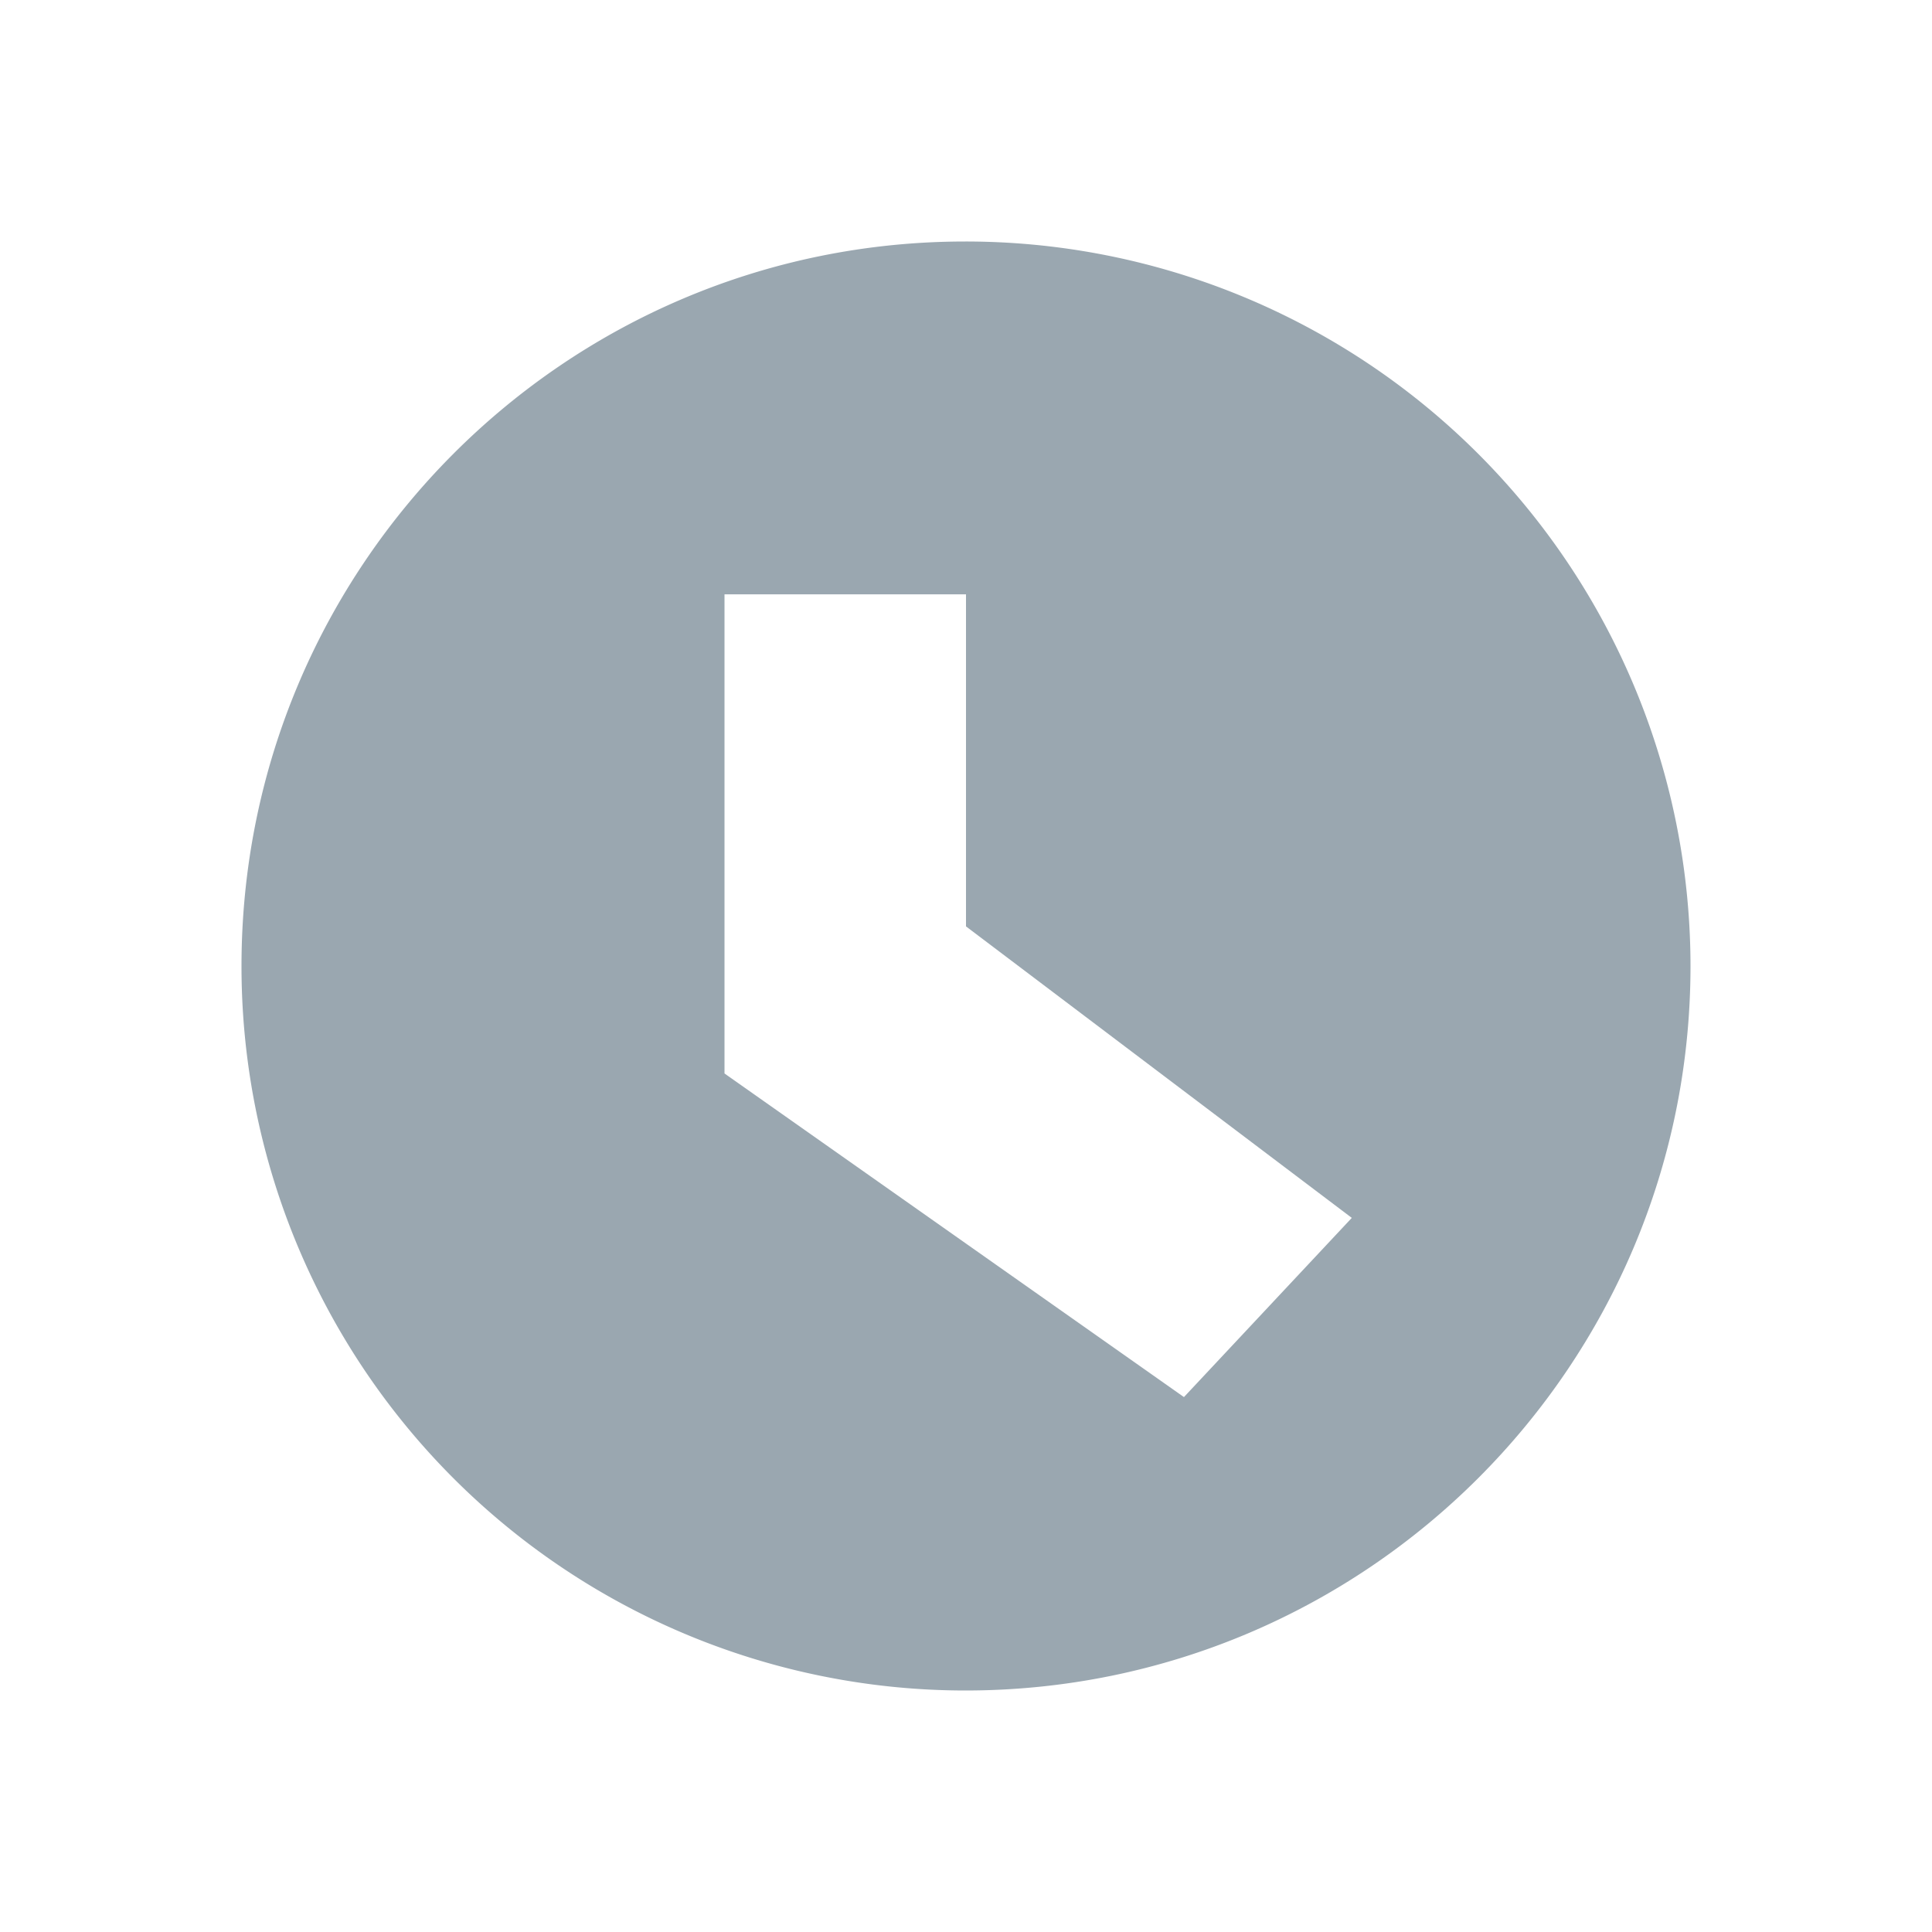 <svg width="16" height="16" viewBox="0 0 16 16" fill="none" xmlns="http://www.w3.org/2000/svg"><path fill-rule="evenodd" clip-rule="evenodd" d="M2 8c0-3.312 2.682-6 5.994-6A6.003 6.003 0 0 1 14 8c0 3.312-2.688 6-6.006 6A5.997 5.997 0 0 1 2 8zm4-3.078h2v2.75l3.195 2.414-1.39 1.484L6 8.89V4.923z" fill="#9AA7B0"/></svg>
